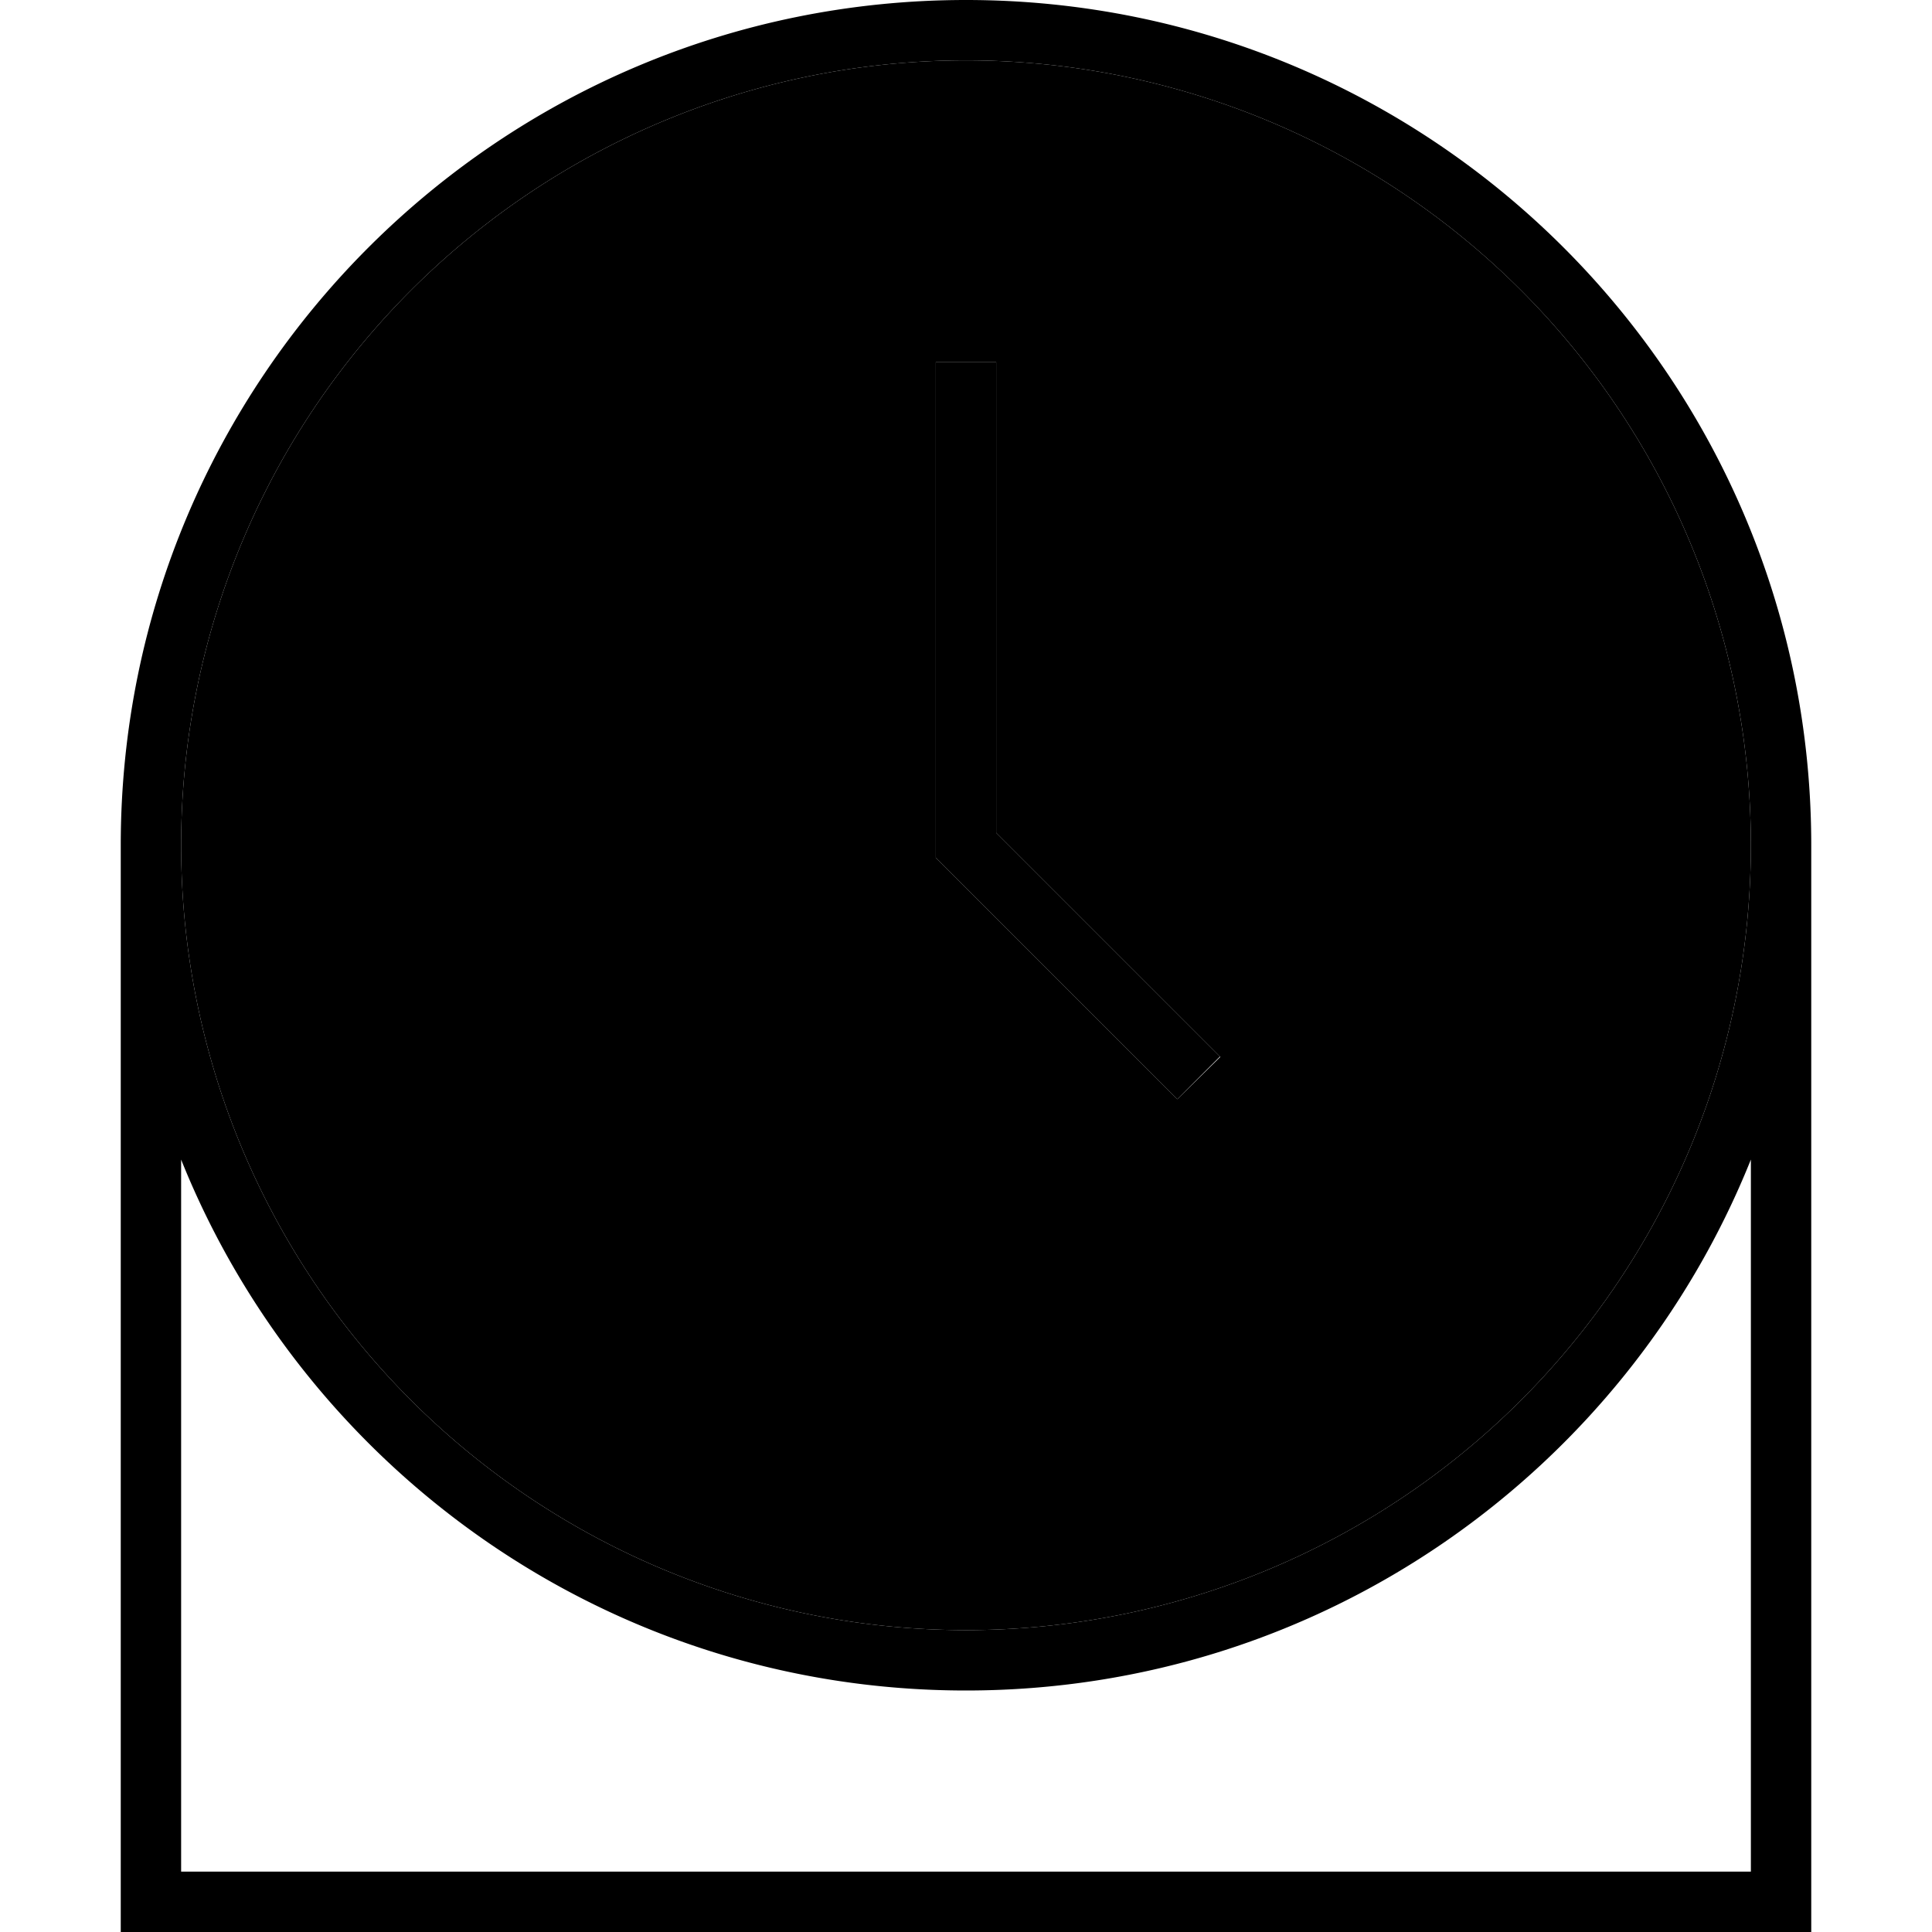 <svg xmlns="http://www.w3.org/2000/svg" width="24" height="24" viewBox="0 0 448 512"><path class="pr-icon-duotone-secondary" d="M16 224a208 208 0 1 0 416 0A208 208 0 1 0 16 224zM216 96l16 0 0 8 0 116.7 53.7 53.7 5.7 5.7L280 291.3l-5.7-5.7-56-56-2.3-2.3 0-3.3 0-120 0-8z"/><path class="pr-icon-duotone-primary" d="M16 224a208 208 0 1 1 416 0A208 208 0 1 1 16 224zm416 83.3L432 496 16 496l0-188.7C49.1 389.8 129.7 448 224 448s174.9-58.2 208-140.7zM0 224L0 504l0 8 8 0 432 0 8 0 0-8 0-280C448 100.3 347.7 0 224 0S0 100.3 0 224zM232 96l-16 0 0 8 0 120 0 3.3 2.3 2.3 56 56 5.7 5.7L291.3 280l-5.7-5.7L232 220.7 232 104l0-8z"/></svg>
